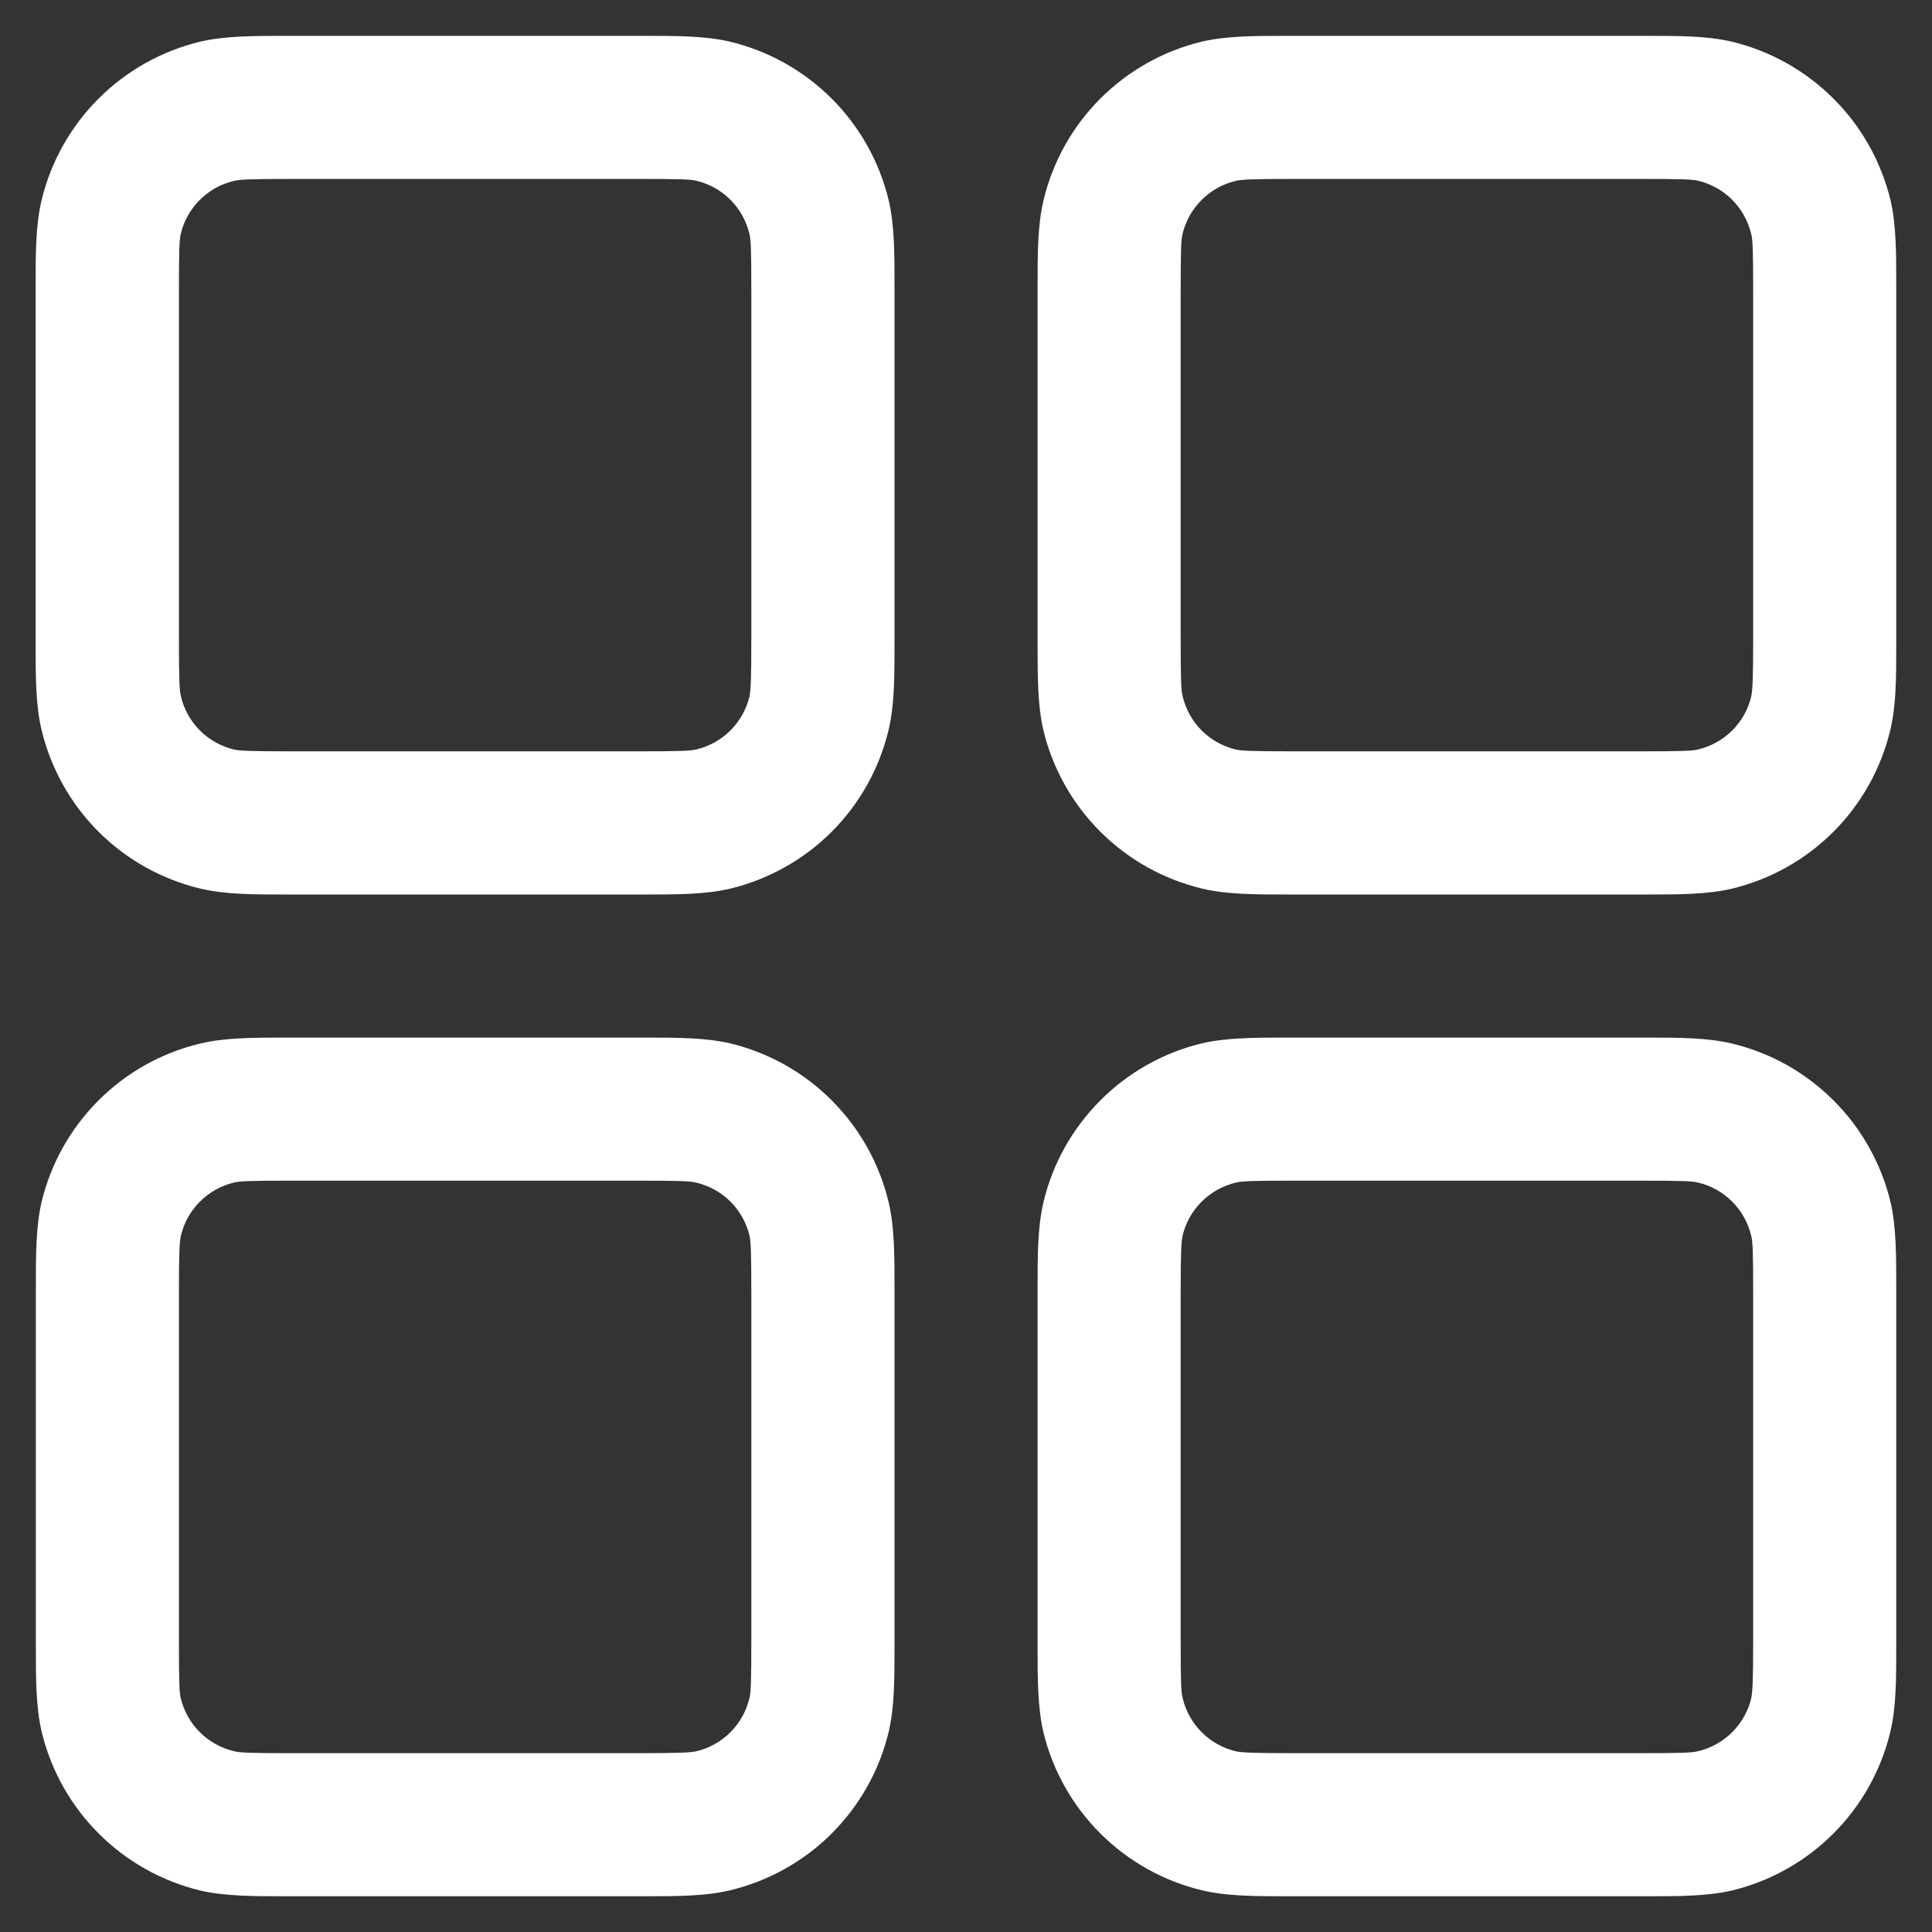 <svg width="18" height="18" viewBox="0 0 18 18" fill="none" xmlns="http://www.w3.org/2000/svg">
<rect x="0" y="0" width="18" height="18" fill="#333333" stroke="none"/>
<path fill-rule="evenodd" clip-rule="evenodd" d="M17.667 15.267L17.667 15.334C17.667 15.639 17.667 15.902 17.612 16.134C17.526 16.493 17.343 16.821 17.082 17.082C16.821 17.344 16.493 17.527 16.134 17.614C15.902 17.667 15.64 17.667 15.334 17.667L12 17.667C11.695 17.667 11.432 17.667 11.2 17.612C10.841 17.526 10.513 17.343 10.252 17.082C9.99 16.821 9.806 16.493 9.72 16.134C9.667 15.902 9.667 15.64 9.667 15.334L9.667 12C9.667 11.695 9.667 11.432 9.722 11.2C9.807 10.841 9.991 10.513 10.252 10.252C10.513 9.99 10.841 9.806 11.2 9.72C11.432 9.667 11.694 9.667 12 9.667L15.334 9.667C15.639 9.667 15.902 9.667 16.134 9.722C16.493 9.807 16.821 9.991 17.082 10.252C17.344 10.513 17.527 10.841 17.614 11.2C17.667 11.432 17.667 11.694 17.667 12L17.667 12.067L17.667 15.267ZM16.315 15.823C16.328 15.766 16.334 15.676 16.334 15.267L16.334 12.067C16.334 11.656 16.33 11.568 16.315 11.511C16.286 11.391 16.225 11.282 16.138 11.195C16.051 11.108 15.941 11.046 15.822 11.018C15.766 11.004 15.678 11 15.267 11L12.067 11C11.656 11 11.568 11.004 11.511 11.019C11.391 11.048 11.282 11.109 11.195 11.196C11.108 11.283 11.046 11.393 11.018 11.512C11.006 11.567 11 11.655 11 12.067L11 15.267C11 15.678 11.004 15.766 11.019 15.823C11.048 15.943 11.109 16.052 11.196 16.139C11.283 16.226 11.393 16.288 11.512 16.316C11.567 16.328 11.655 16.334 12.067 16.334L15.267 16.334C15.678 16.334 15.766 16.33 15.823 16.315C15.943 16.286 16.052 16.225 16.139 16.138C16.226 16.051 16.288 15.941 16.316 15.822M17.667 5.934L17.667 6C17.667 6.306 17.667 6.568 17.612 6.8C17.526 7.159 17.343 7.488 17.082 7.749C16.821 8.01 16.493 8.194 16.134 8.28C15.902 8.334 15.64 8.334 15.334 8.334L12 8.334C11.695 8.334 11.432 8.334 11.2 8.279C10.841 8.193 10.513 8.01 10.252 7.749C9.99 7.488 9.806 7.159 9.72 6.8C9.667 6.568 9.667 6.307 9.667 6L9.667 2.667C9.667 2.362 9.667 2.099 9.722 1.867C9.807 1.508 9.991 1.179 10.252 0.918C10.513 0.657 10.841 0.473 11.2 0.387C11.432 0.334 11.694 0.334 12 0.334L15.334 0.334C15.639 0.334 15.902 0.334 16.134 0.388C16.493 0.474 16.821 0.658 17.082 0.919C17.344 1.18 17.527 1.508 17.614 1.867C17.667 2.099 17.667 2.36 17.667 2.667L17.667 2.734L17.667 5.934ZM16.315 6.49C16.328 6.432 16.334 6.343 16.334 5.934L16.334 2.734C16.334 2.323 16.33 2.235 16.315 2.178C16.286 2.058 16.225 1.948 16.138 1.861C16.051 1.774 15.941 1.713 15.822 1.684C15.766 1.671 15.678 1.667 15.267 1.667L12.067 1.667C11.656 1.667 11.568 1.672 11.511 1.686C11.391 1.714 11.282 1.776 11.195 1.863C11.108 1.95 11.046 2.059 11.018 2.179C11.004 2.235 11 2.323 11 2.734L11 5.934C11 6.344 11.004 6.432 11.019 6.49C11.048 6.609 11.109 6.719 11.196 6.806C11.283 6.893 11.393 6.954 11.512 6.983C11.567 6.995 11.655 7 12.067 7L15.267 7C15.678 7 15.766 6.996 15.823 6.982C15.943 6.953 16.052 6.892 16.139 6.805C16.226 6.718 16.288 6.608 16.316 6.488M8.334 15.334L8.334 12C8.334 11.695 8.334 11.432 8.279 11.2C8.193 10.841 8.01 10.513 7.749 10.252C7.488 9.99 7.159 9.806 6.8 9.72C6.568 9.667 6.307 9.667 6 9.667L2.667 9.667C2.362 9.667 2.099 9.667 1.867 9.722C1.508 9.807 1.179 9.991 0.918 10.252C0.657 10.513 0.473 10.841 0.387 11.2C0.334 11.432 0.334 11.694 0.334 12L0.334 15.334C0.334 15.639 0.334 15.902 0.388 16.134C0.474 16.493 0.658 16.821 0.919 17.082C1.18 17.344 1.508 17.527 1.867 17.614C2.099 17.667 2.36 17.667 2.667 17.667L6 17.667C6.306 17.667 6.568 17.667 6.8 17.612C7.159 17.526 7.488 17.343 7.749 17.082C8.01 16.821 8.194 16.493 8.28 16.134C8.334 15.902 8.334 15.64 8.334 15.334ZM7 15.267C7 15.678 6.996 15.766 6.982 15.823C6.953 15.943 6.892 16.052 6.805 16.139C6.718 16.226 6.608 16.288 6.488 16.316C6.434 16.328 6.346 16.334 5.934 16.334L2.734 16.334C2.323 16.334 2.235 16.33 2.178 16.315C2.058 16.286 1.948 16.225 1.861 16.138C1.774 16.051 1.713 15.941 1.684 15.822C1.671 15.766 1.667 15.678 1.667 15.267L1.667 12.067C1.667 11.656 1.672 11.568 1.686 11.511C1.714 11.391 1.776 11.282 1.863 11.195C1.95 11.108 2.059 11.046 2.179 11.018C2.235 11.004 2.323 11 2.734 11L5.934 11C6.344 11 6.432 11.004 6.49 11.019C6.609 11.048 6.719 11.109 6.806 11.196C6.893 11.283 6.954 11.393 6.983 11.512C6.995 11.567 7 11.655 7 12.067L7 15.267ZM8.334 5.934L8.334 6C8.334 6.306 8.334 6.568 8.279 6.8C8.193 7.159 8.01 7.488 7.749 7.749C7.488 8.01 7.159 8.194 6.8 8.28C6.568 8.334 6.307 8.334 6 8.334L2.667 8.334C2.362 8.334 2.099 8.334 1.867 8.279C1.508 8.193 1.179 8.01 0.918 7.749C0.657 7.488 0.473 7.159 0.387 6.8C0.332 6.568 0.332 6.306 0.332 6L0.332 2.667C0.332 2.362 0.332 2.099 0.387 1.867C0.473 1.508 0.657 1.18 0.918 0.919C1.179 0.658 1.507 0.474 1.866 0.388C2.098 0.334 2.36 0.334 2.666 0.334L6 0.334C6.306 0.334 6.568 0.334 6.8 0.388C7.159 0.474 7.488 0.658 7.749 0.919C8.01 1.18 8.194 1.508 8.28 1.867C8.334 2.099 8.334 2.36 8.334 2.667L8.334 2.734L8.334 5.934ZM6.982 6.49C6.995 6.432 7 6.343 7 5.934L7 2.734C7 2.323 6.996 2.235 6.982 2.178C6.953 2.058 6.892 1.948 6.805 1.861C6.718 1.774 6.608 1.713 6.488 1.684C6.432 1.671 6.344 1.667 5.934 1.667L2.734 1.667C2.323 1.667 2.235 1.672 2.178 1.686C2.058 1.714 1.948 1.776 1.861 1.863C1.774 1.95 1.713 2.059 1.684 2.179C1.671 2.235 1.667 2.323 1.667 2.734L1.667 5.934C1.667 6.344 1.672 6.432 1.686 6.49C1.714 6.609 1.776 6.719 1.863 6.806C1.95 6.893 2.059 6.954 2.179 6.983C2.234 6.995 2.322 7 2.734 7L5.934 7C6.344 7 6.432 6.996 6.49 6.982C6.609 6.953 6.719 6.892 6.806 6.805C6.893 6.718 6.954 6.608 6.983 6.488" fill="white"/>
</svg>
